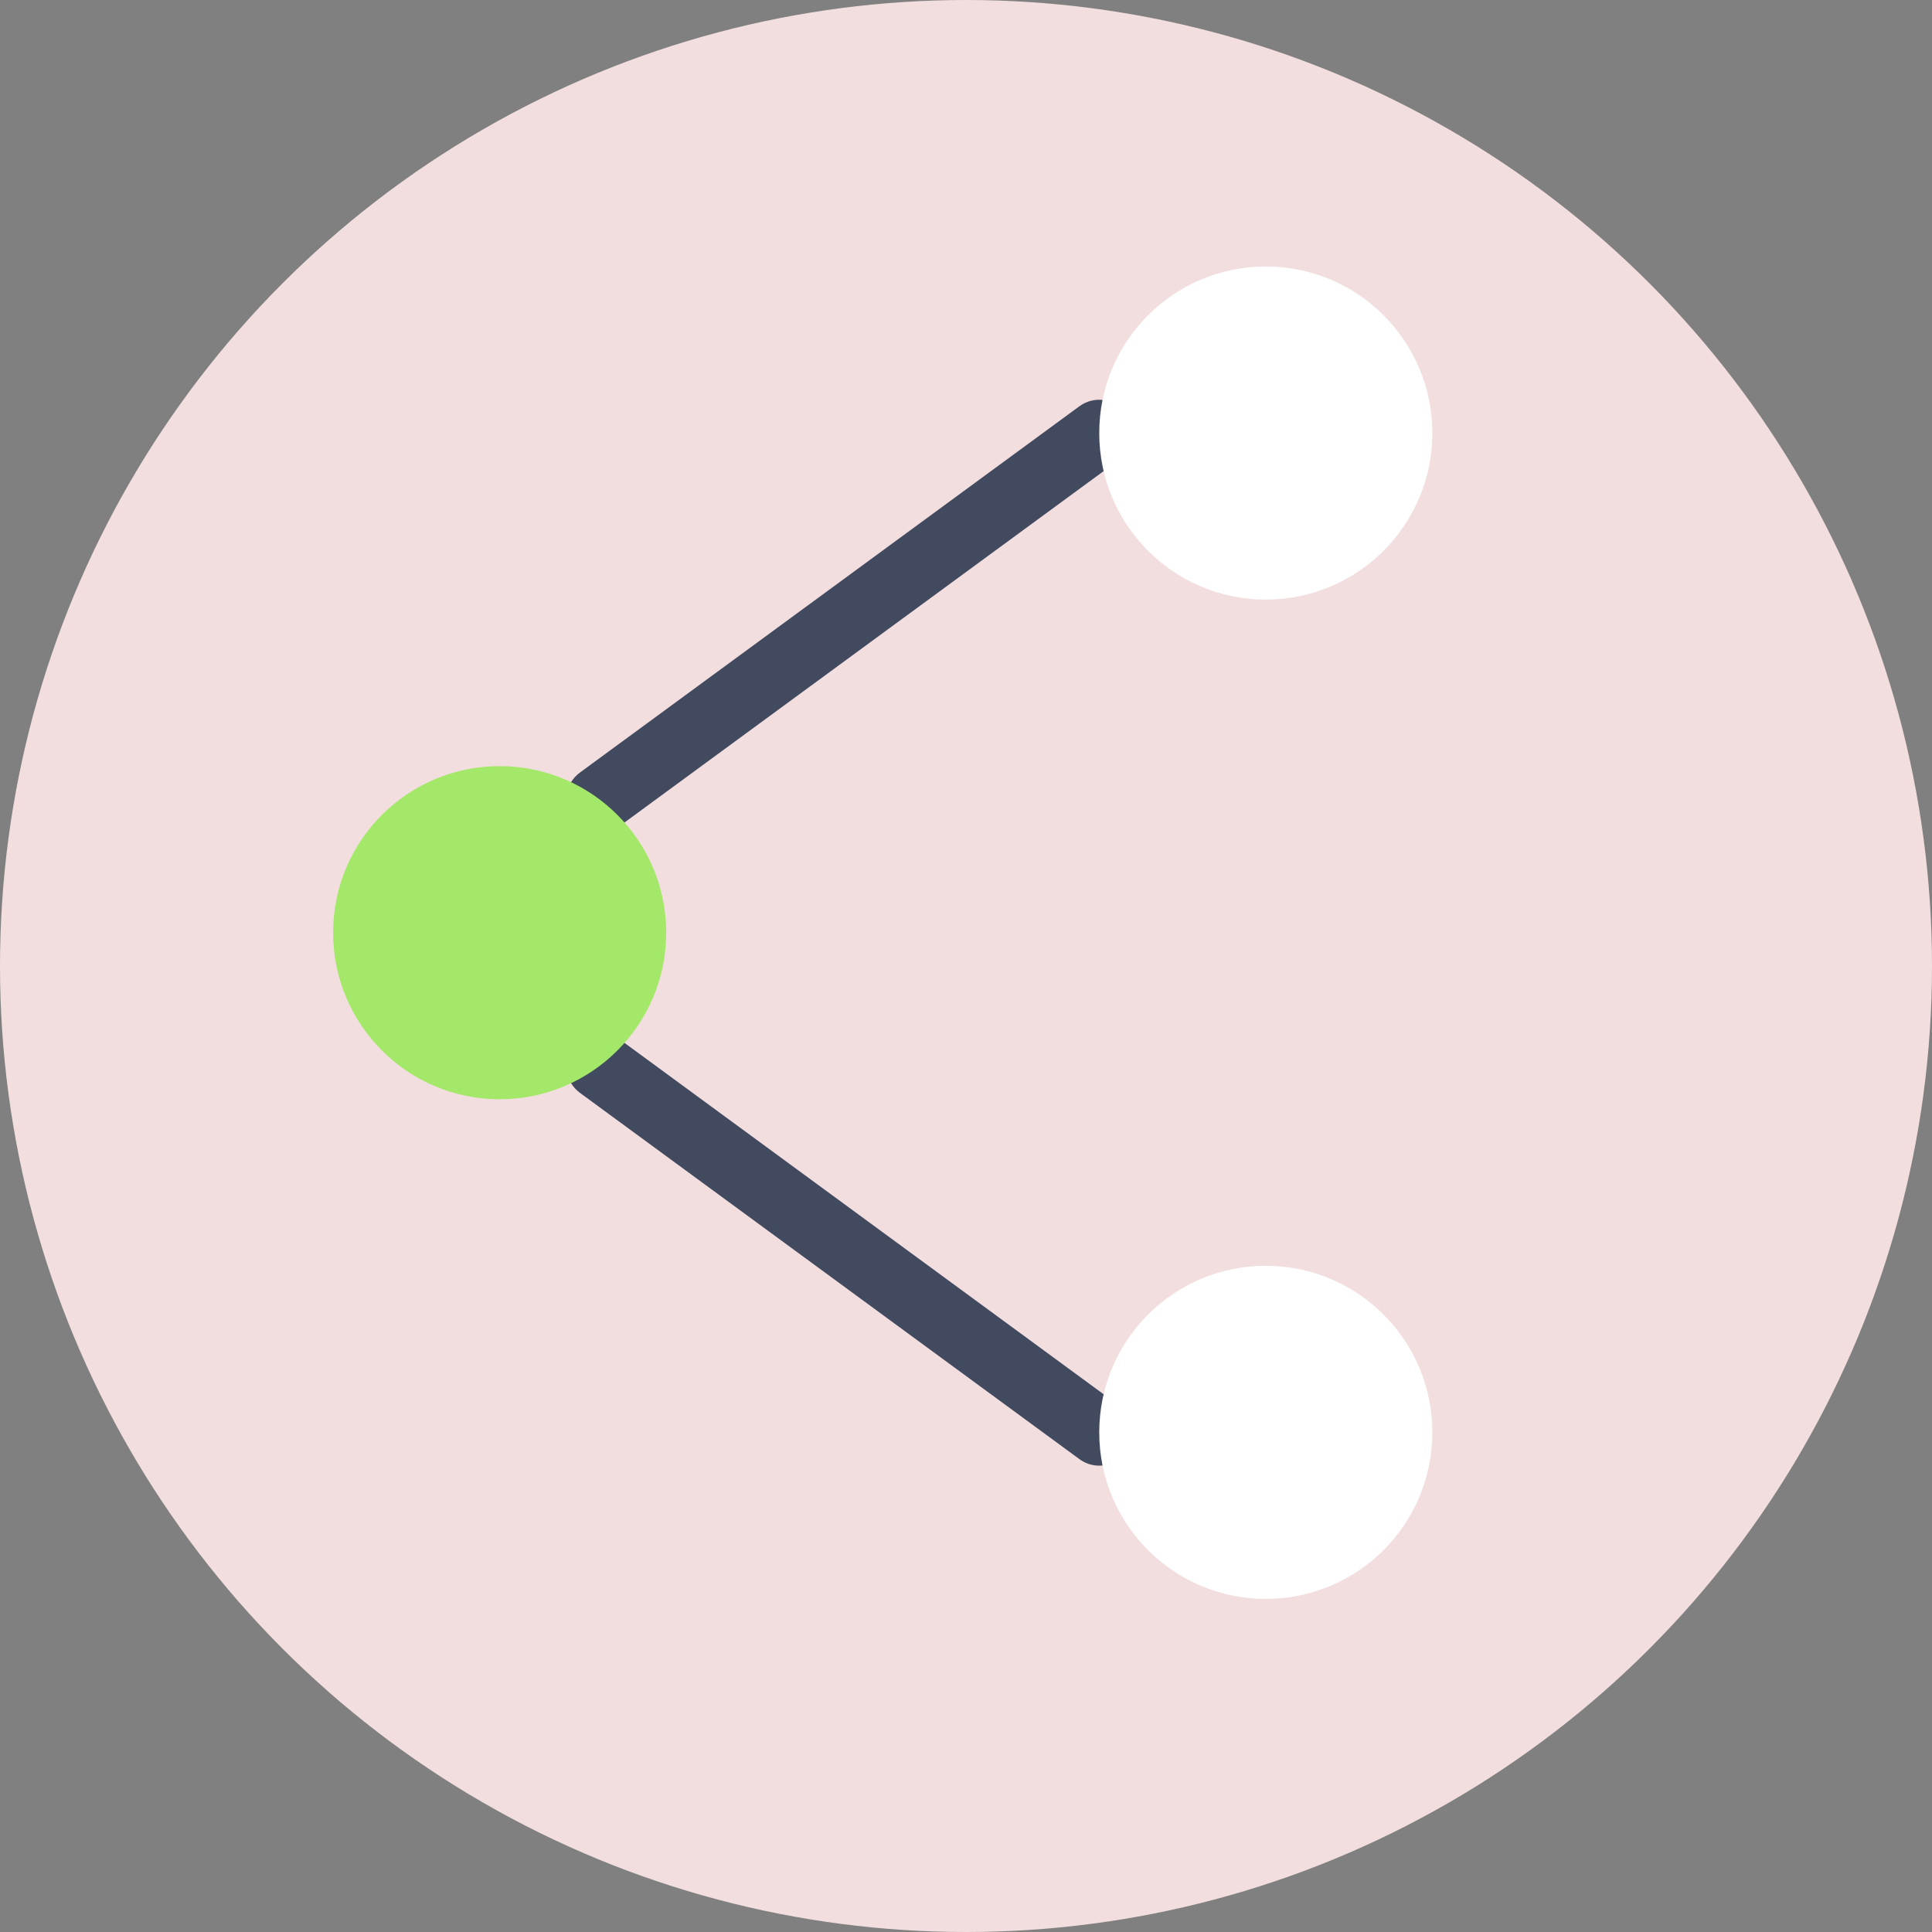 <?xml version="1.0" encoding="iso-8859-1"?>
<!-- Generator: Adobe Illustrator 19.0.0, SVG Export Plug-In . SVG Version: 6.00 Build 0)  -->
<svg version="1.1" id="Capa_1" xmlns="http://www.w3.org/2000/svg" xmlns:xlink="http://www.w3.org/1999/xlink" x="0px" y="0px"
	 viewBox="0 0 58 58" style="enable-background:new 0 0 58 58;" xml:space="preserve">
<rect x="0" y="0" width="58" height="58" fill="#808080" stroke="none"/>
<circle style="fill:#f2dede;" cx="29" cy="29" r="29"/>
<path style="fill:#424A60;" d="M32.999,44c-0.205,0-0.412-0.063-0.59-0.193l-15-11c-0.445-0.327-0.542-0.953-0.215-1.398
	c0.327-0.443,0.952-0.542,1.398-0.215l15,11c0.445,0.327,0.542,0.953,0.215,1.398C33.61,43.858,33.307,44,32.999,44z"/>
<path style="fill:#424A60;" d="M18.001,25c-0.308,0-0.611-0.142-0.808-0.408c-0.326-0.445-0.23-1.071,0.215-1.398l15-11
	c0.446-0.327,1.071-0.229,1.398,0.215c0.326,0.445,0.23,1.071-0.215,1.398l-15,11C18.413,24.938,18.206,25,18.001,25z"/>
<circle style="fill:#A4E869;" cx="15" cy="28" r="5"/>
<circle style="fill:#FFFFFF;" cx="38" cy="13" r="5"/>
<circle style="fill:#FFFFFF;" cx="38" cy="43" r="5"/>
<g>
</g>
<g>
</g>
<g>
</g>
<g>
</g>
<g>
</g>
<g>
</g>
<g>
</g>
<g>
</g>
<g>
</g>
<g>
</g>
<g>
</g>
<g>
</g>
<g>
</g>
<g>
</g>
<g>
</g>
</svg>
